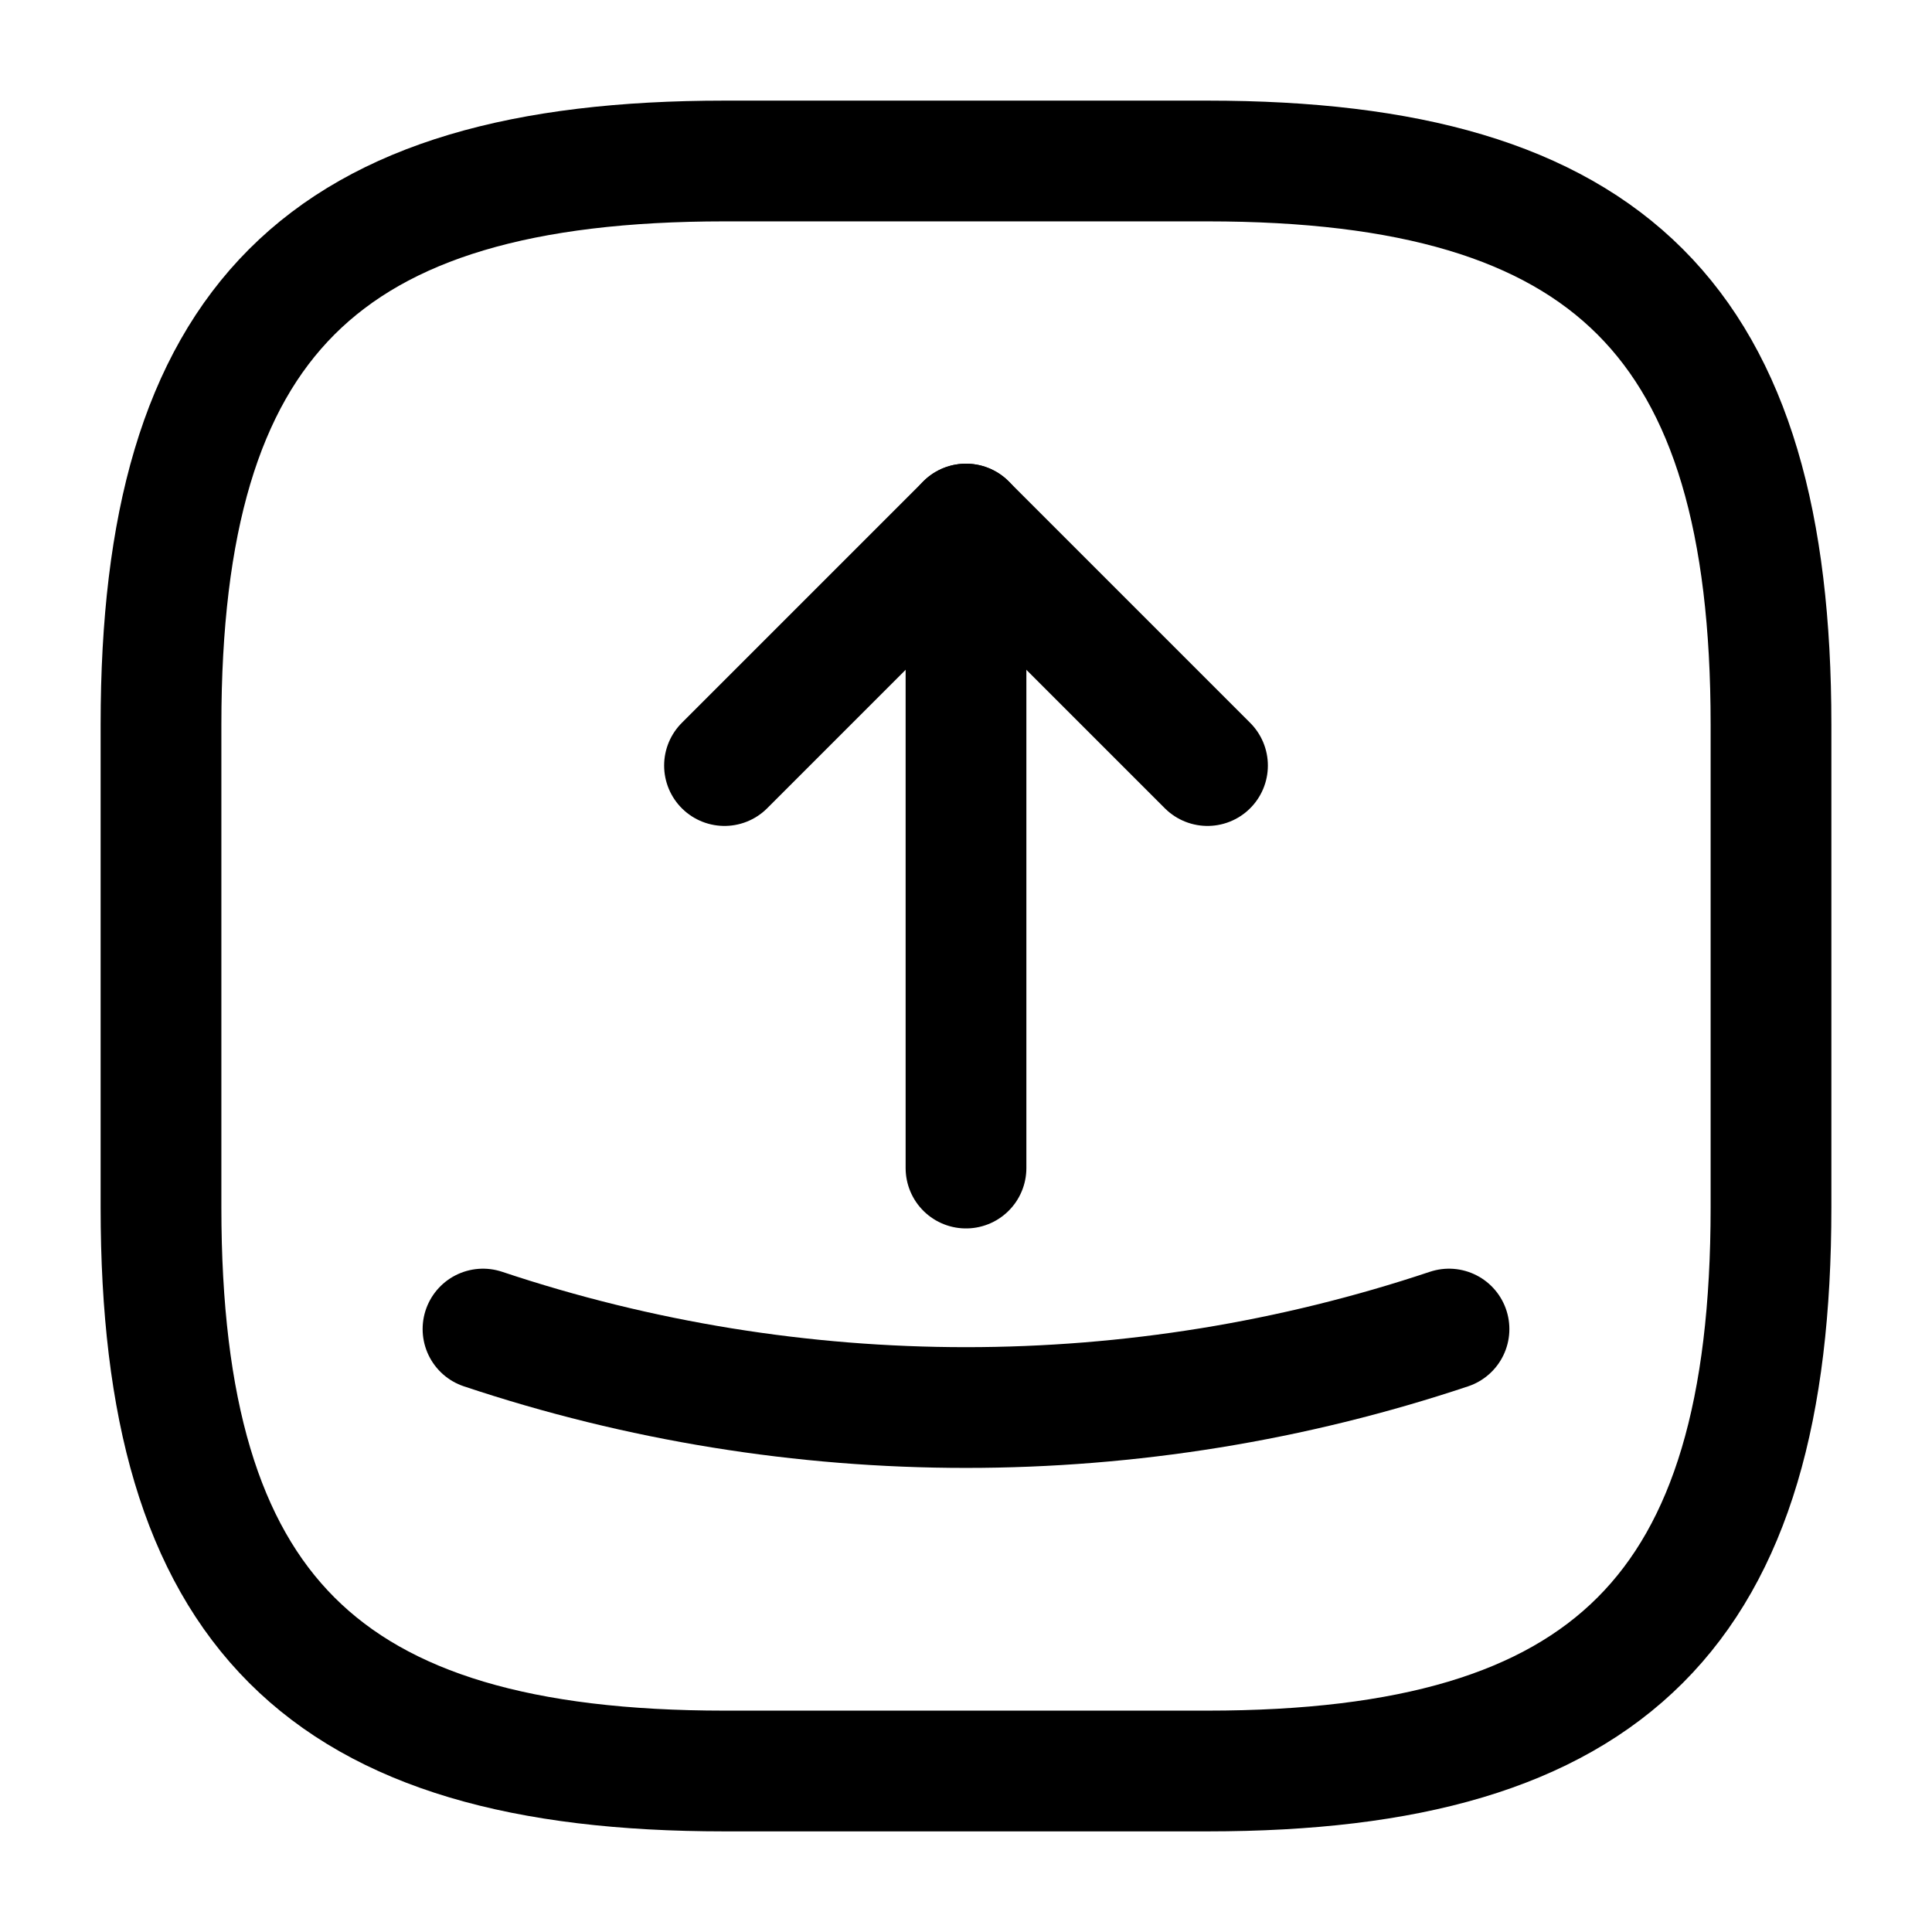 <svg viewBox="0 0 24 24" fill="none">
<path d="M9 22H15C20 22 22 20 22 15V9C22 4 20 2 15 2H9C4 2 2 4 2 9V15C2 20 4 22 9 22Z" stroke="currentColor" stroke-width="1.5" stroke-linecap="round" stroke-linejoin="round"></path>
<path d="M9 9.51L12 6.51L15 9.51" stroke="currentColor" stroke-width="1.5" stroke-linecap="round" stroke-linejoin="round"></path>
<path d="M12 6.51V14.51" stroke="currentColor" stroke-width="1.5" stroke-linecap="round" stroke-linejoin="round"></path>
<path d="M6 16.51C9.89 17.81 14.11 17.81 18 16.51" stroke="currentColor" stroke-width="1.5" stroke-linecap="round" stroke-linejoin="round"></path>
</svg>
